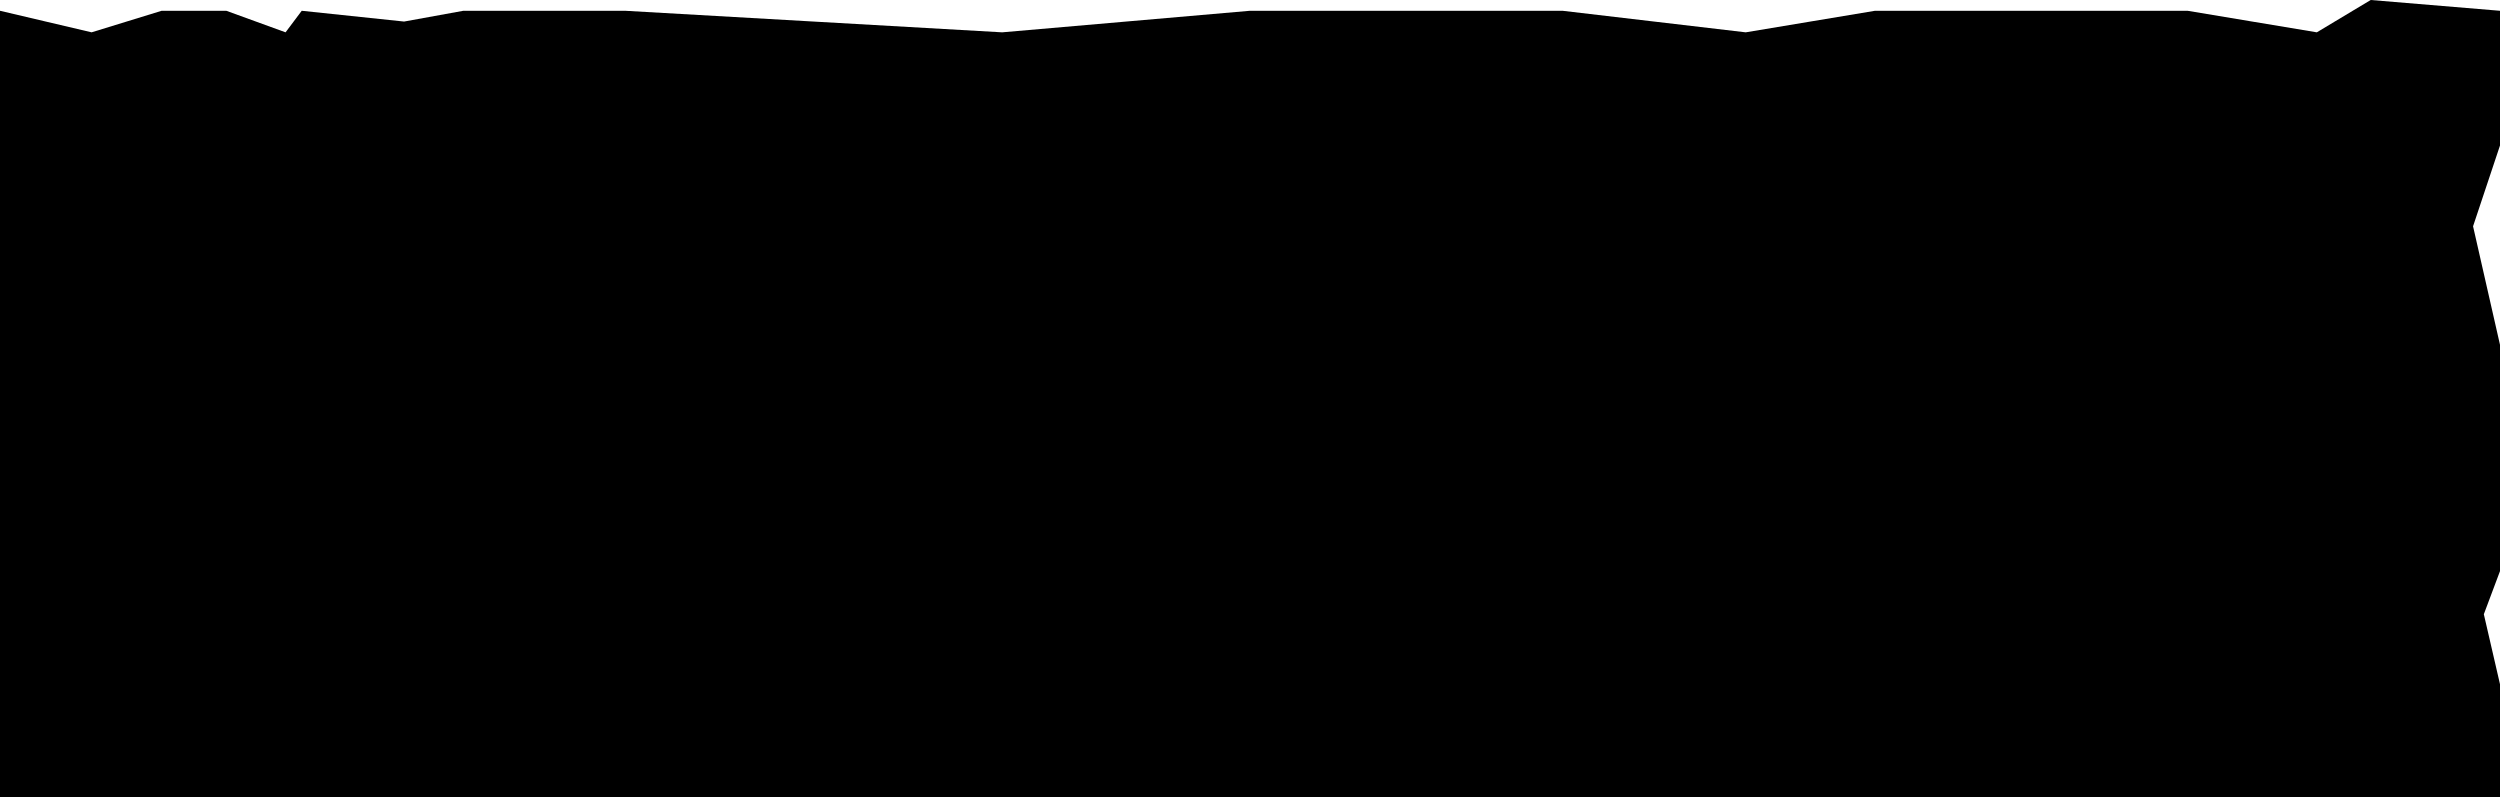 <svg preserveAspectRatio="none" viewBox="0 0 232 74" fill="none" xmlns="http://www.w3.org/2000/svg">
<path d="M0 1L8.5 3L15 1H21L26.5 3L28 1L37.5 2L43 1H58L93 3L116 1H145L162 3L174 1H203L215 3L220 0L232 1V13.5L229.5 21L232 32V53L230.5 57L232 63.5V74H0V1Z" fill="#485a2d" style="fill:#485a2d;fill:color(display-p3 0.282 0.353 0.176);fill-opacity:1;"/>
</svg>
